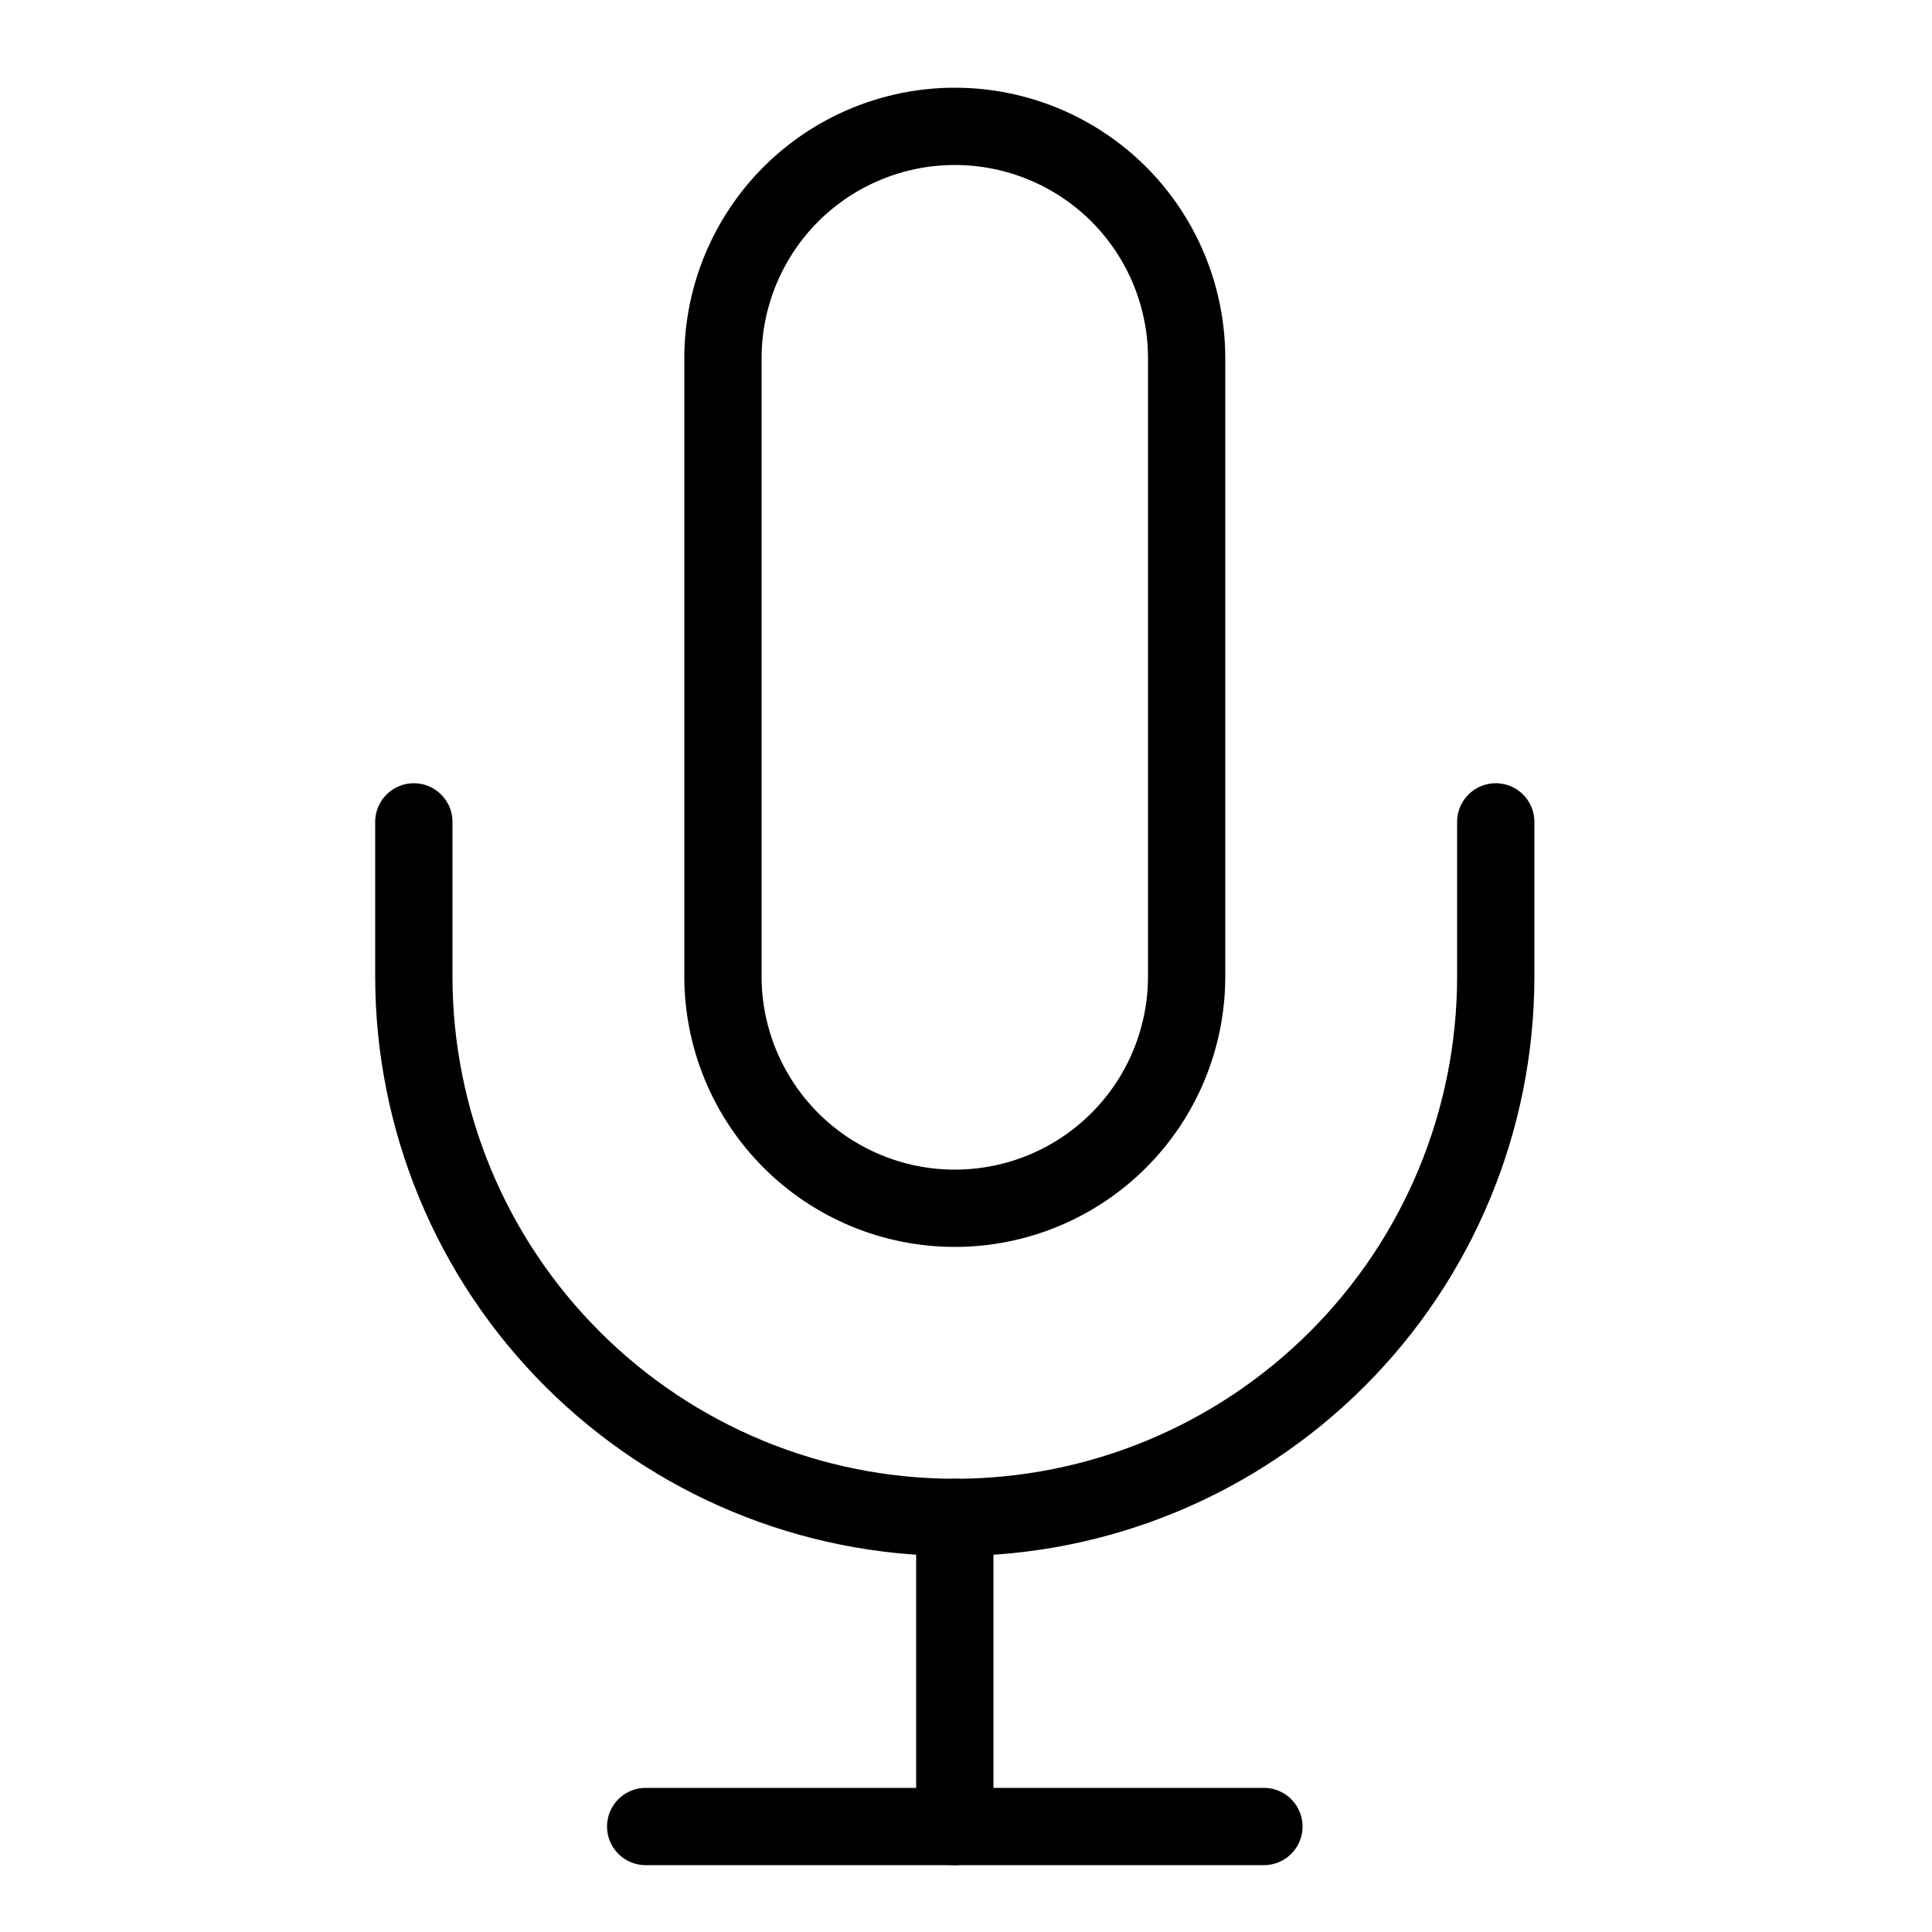 <svg width="25" height="25" viewBox="0 0 25 25" fill="none" xmlns="http://www.w3.org/2000/svg">
<g clip-path="url(#clip0_1325_276)">
<path d="M12.355 1.635C11.56 1.635 10.797 1.951 10.234 2.513C9.672 3.076 9.355 3.839 9.355 4.635V12.635C9.355 13.43 9.672 14.194 10.234 14.756C10.797 15.319 11.56 15.635 12.355 15.635C13.151 15.635 13.914 15.319 14.477 14.756C15.039 14.194 15.355 13.43 15.355 12.635V4.635C15.355 3.839 15.039 3.076 14.477 2.513C13.914 1.951 13.151 1.635 12.355 1.635Z" stroke="black" stroke-linecap="round" stroke-linejoin="round"/>
<path d="M19.355 10.635V12.635C19.355 14.491 18.618 16.272 17.305 17.584C15.992 18.897 14.212 19.635 12.355 19.635C10.499 19.635 8.718 18.897 7.406 17.584C6.093 16.272 5.355 14.491 5.355 12.635V10.635" stroke="black" stroke-linecap="round" stroke-linejoin="round"/>
<path d="M12.355 19.635V23.635" stroke="black" stroke-linecap="round" stroke-linejoin="round"/>
<path d="M8.355 23.635H16.355" stroke="black" stroke-linecap="round" stroke-linejoin="round"/>
</g>
<defs>
<clipPath id="clip0_1325_276">
<rect width="24" height="24" fill="white" transform="translate(0.355 0.635)"/>
</clipPath>
</defs>
</svg>
